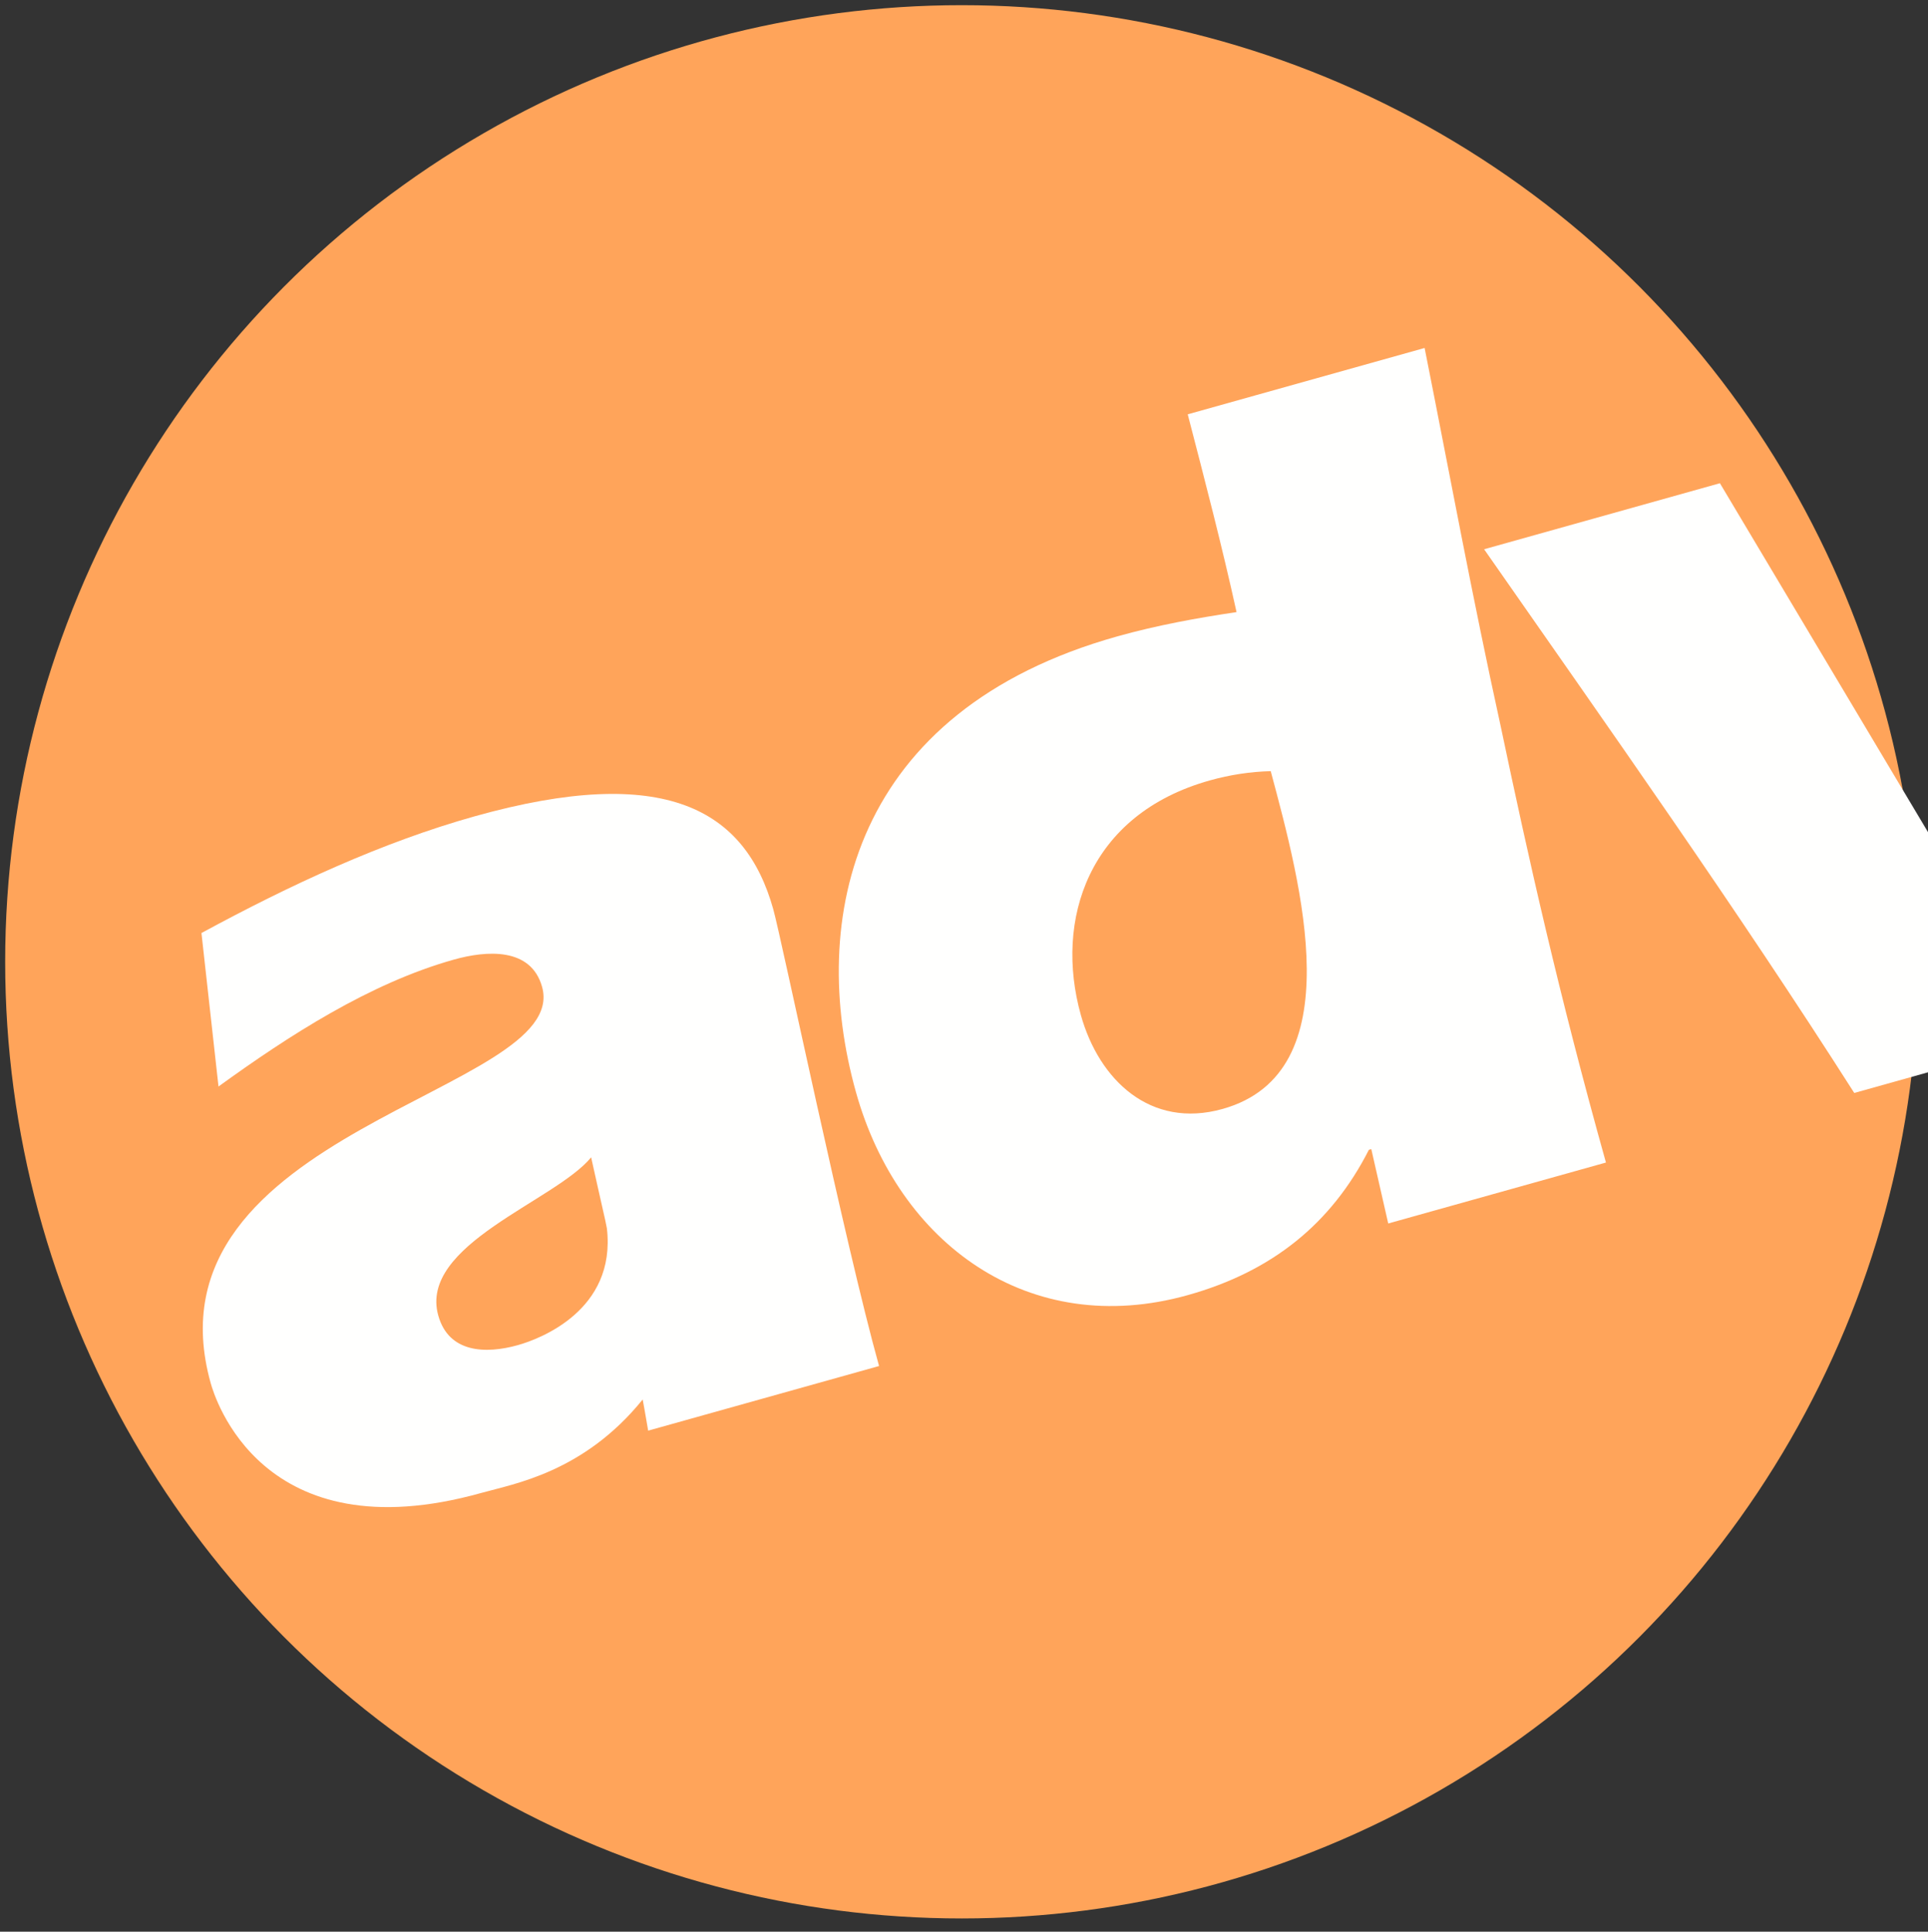 <?xml version="1.0" encoding="utf-8"?>
<!-- Generator: Adobe Illustrator 16.0.0, SVG Export Plug-In . SVG Version: 6.00 Build 0)  -->
<!DOCTYPE svg PUBLIC "-//W3C//DTD SVG 1.1//EN" "http://www.w3.org/Graphics/SVG/1.1/DTD/svg11.dtd">
<svg version="1.1" id="Layer_3" xmlns="http://www.w3.org/2000/svg" xmlns:xlink="http://www.w3.org/1999/xlink" x="0px" y="0px"
	 width="142.333px" height="142.596px" viewBox="0 0 142.333 142.596" enable-background="new 0 0 142.333 142.596"
	 xml:space="preserve">	
<rect x="0" y="0" width="142.333" height="142.596" fill="#333333" stroke="none"/>	
<circle fill="#ffa45a" cx="71" cy="71" r="70.618"/>		<!-- #53C1B8 -->	
<path fill="#FFFFFE" d="M35.06,60.254c-6.837,1.915-13.62,5.059-20.188,8.621l1.258,11.33c5.174-3.744,11.172-7.632,17.389-9.372
	c2.398-0.672,5.68-0.916,6.5,2.016c2.186,7.81-29.71,10.518-24.464,29.256c0.274,0.977,3.733,12.648,19.984,8.1
	c2.395-0.671,7.556-1.515,11.906-6.896l0.124,0.676c0.099,0.543,0.189,1.083,0.281,1.624l17.046-4.771
	c-2.486-8.882-7.19-31.507-7.812-33.725C55.021,59.74,49.089,56.326,35.06,60.254z M44.682,90.079l0.122,0.606
	c0.694,6.048-4.973,8.162-6.57,8.61c-2.398,0.672-5.107,0.572-5.878-2.182C30.888,91.872,41,88.663,43.64,85.433
	C43.979,86.979,44.335,88.527,44.682,90.079z"/>
<path fill="#FFFFFE" d="M87.683,30.584c1.275,4.91,2.531,9.732,3.604,14.6c-2.939,0.439-5.855,0.968-8.785,1.788
	c-19.628,5.495-22.89,20.868-19.31,33.656c3.132,11.184,12.772,18.257,24.495,14.976c6.215-1.74,10.593-5.264,13.37-10.728
	l0.178-0.051l1.25,5.491l16.073-4.499c-3.481-12.435-5.733-22.528-7.77-32.205c-2.102-9.564-3.74-18.49-5.617-27.925L87.683,30.584z
	 M90.256,81.862c-5.329,1.492-9.122-2.14-10.463-6.934c-1.966-7.018,0.549-14.806,9.516-17.317c1.509-0.422,2.979-0.643,4.501-0.686
	C96.053,65.298,99.846,79.177,90.256,81.862z"/>
<path fill="#FFFFFE" d="M162.491,25.728c-2.851,16.504-5.091,33.124-7.13,49.781l-18.472,5.172
	c-8.707-13.65-18.048-26.834-27.326-40.136l17.408-4.874l15.514,26.011l0.178-0.05l2.152-30.957L162.491,25.728z"/>
</svg>
